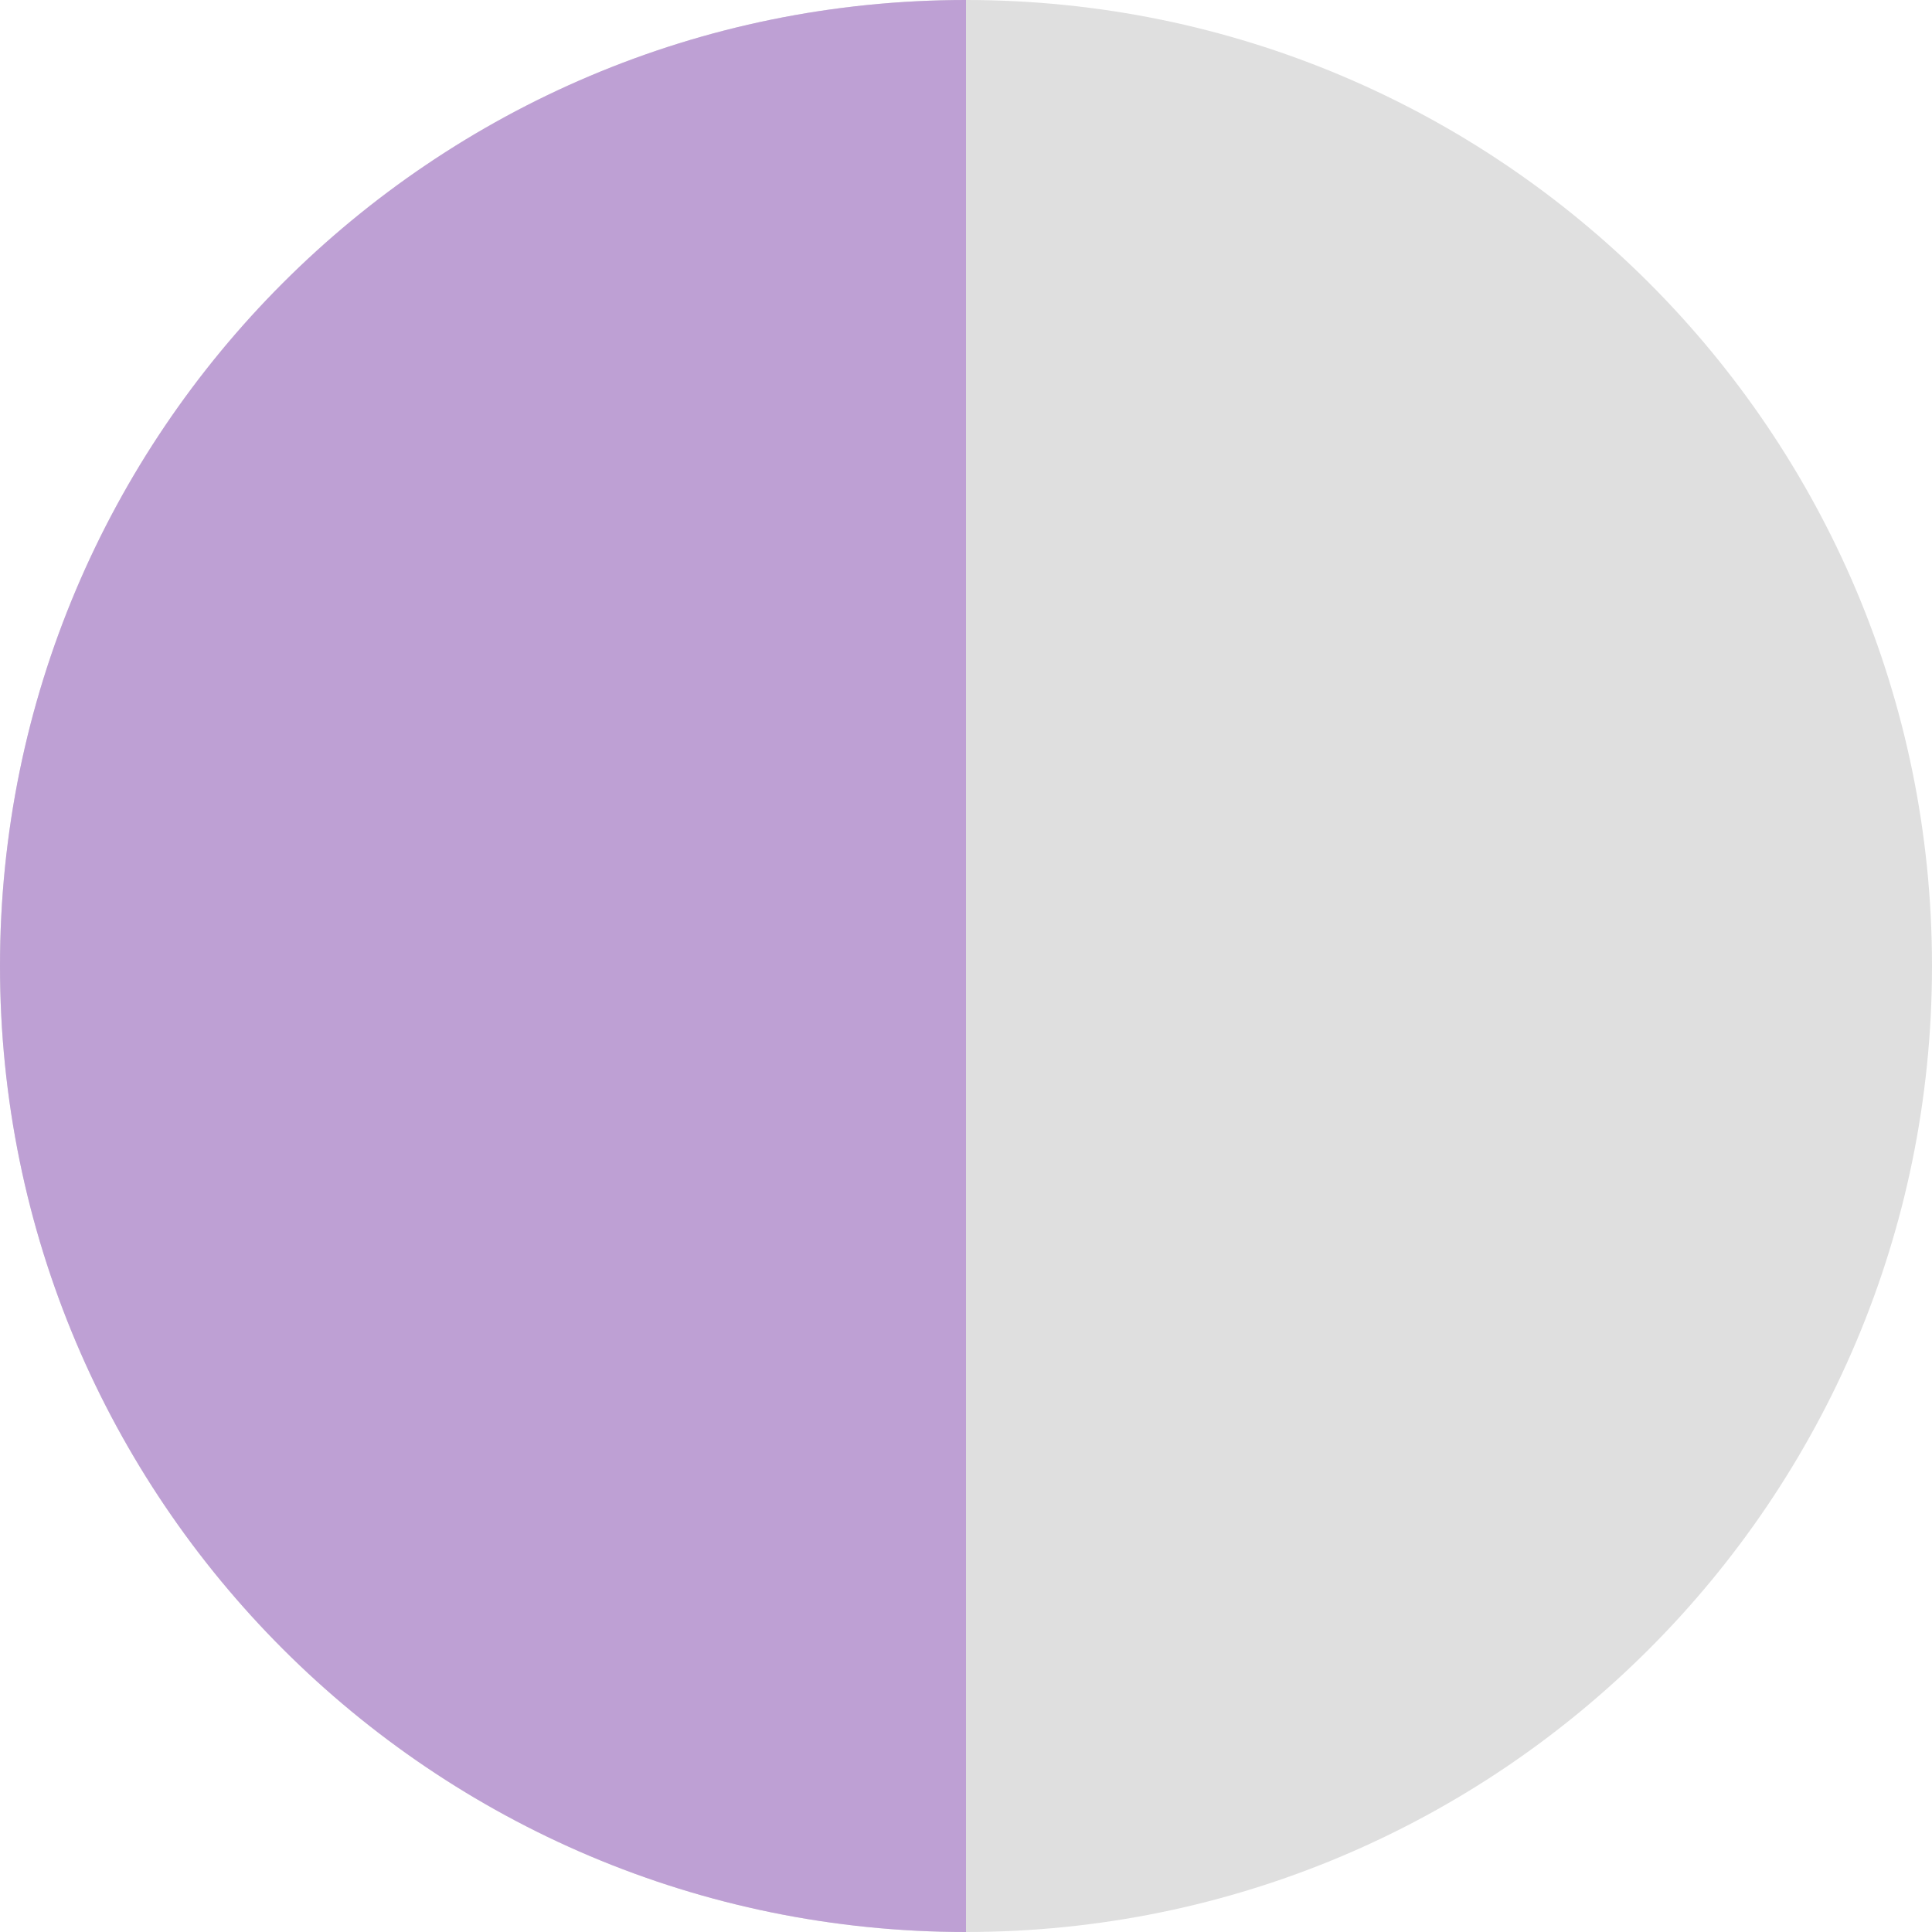 <svg width="20" height="20" viewBox="0 0 20 20" fill="none" xmlns="http://www.w3.org/2000/svg">
<g id="Vector">
<path d="M20 10C20 15.523 15.523 20 10 20C4.477 20 0 15.523 0 10C0 4.477 4.477 0 10 0C15.523 0 20 4.477 20 10Z" fill="#DFDFDF"/>
<path d="M10 0C4.477 0 0 4.477 0 10C0 15.523 4.477 20 10 20V0Z" fill="#BEA0D4"/>
</g>
</svg>
